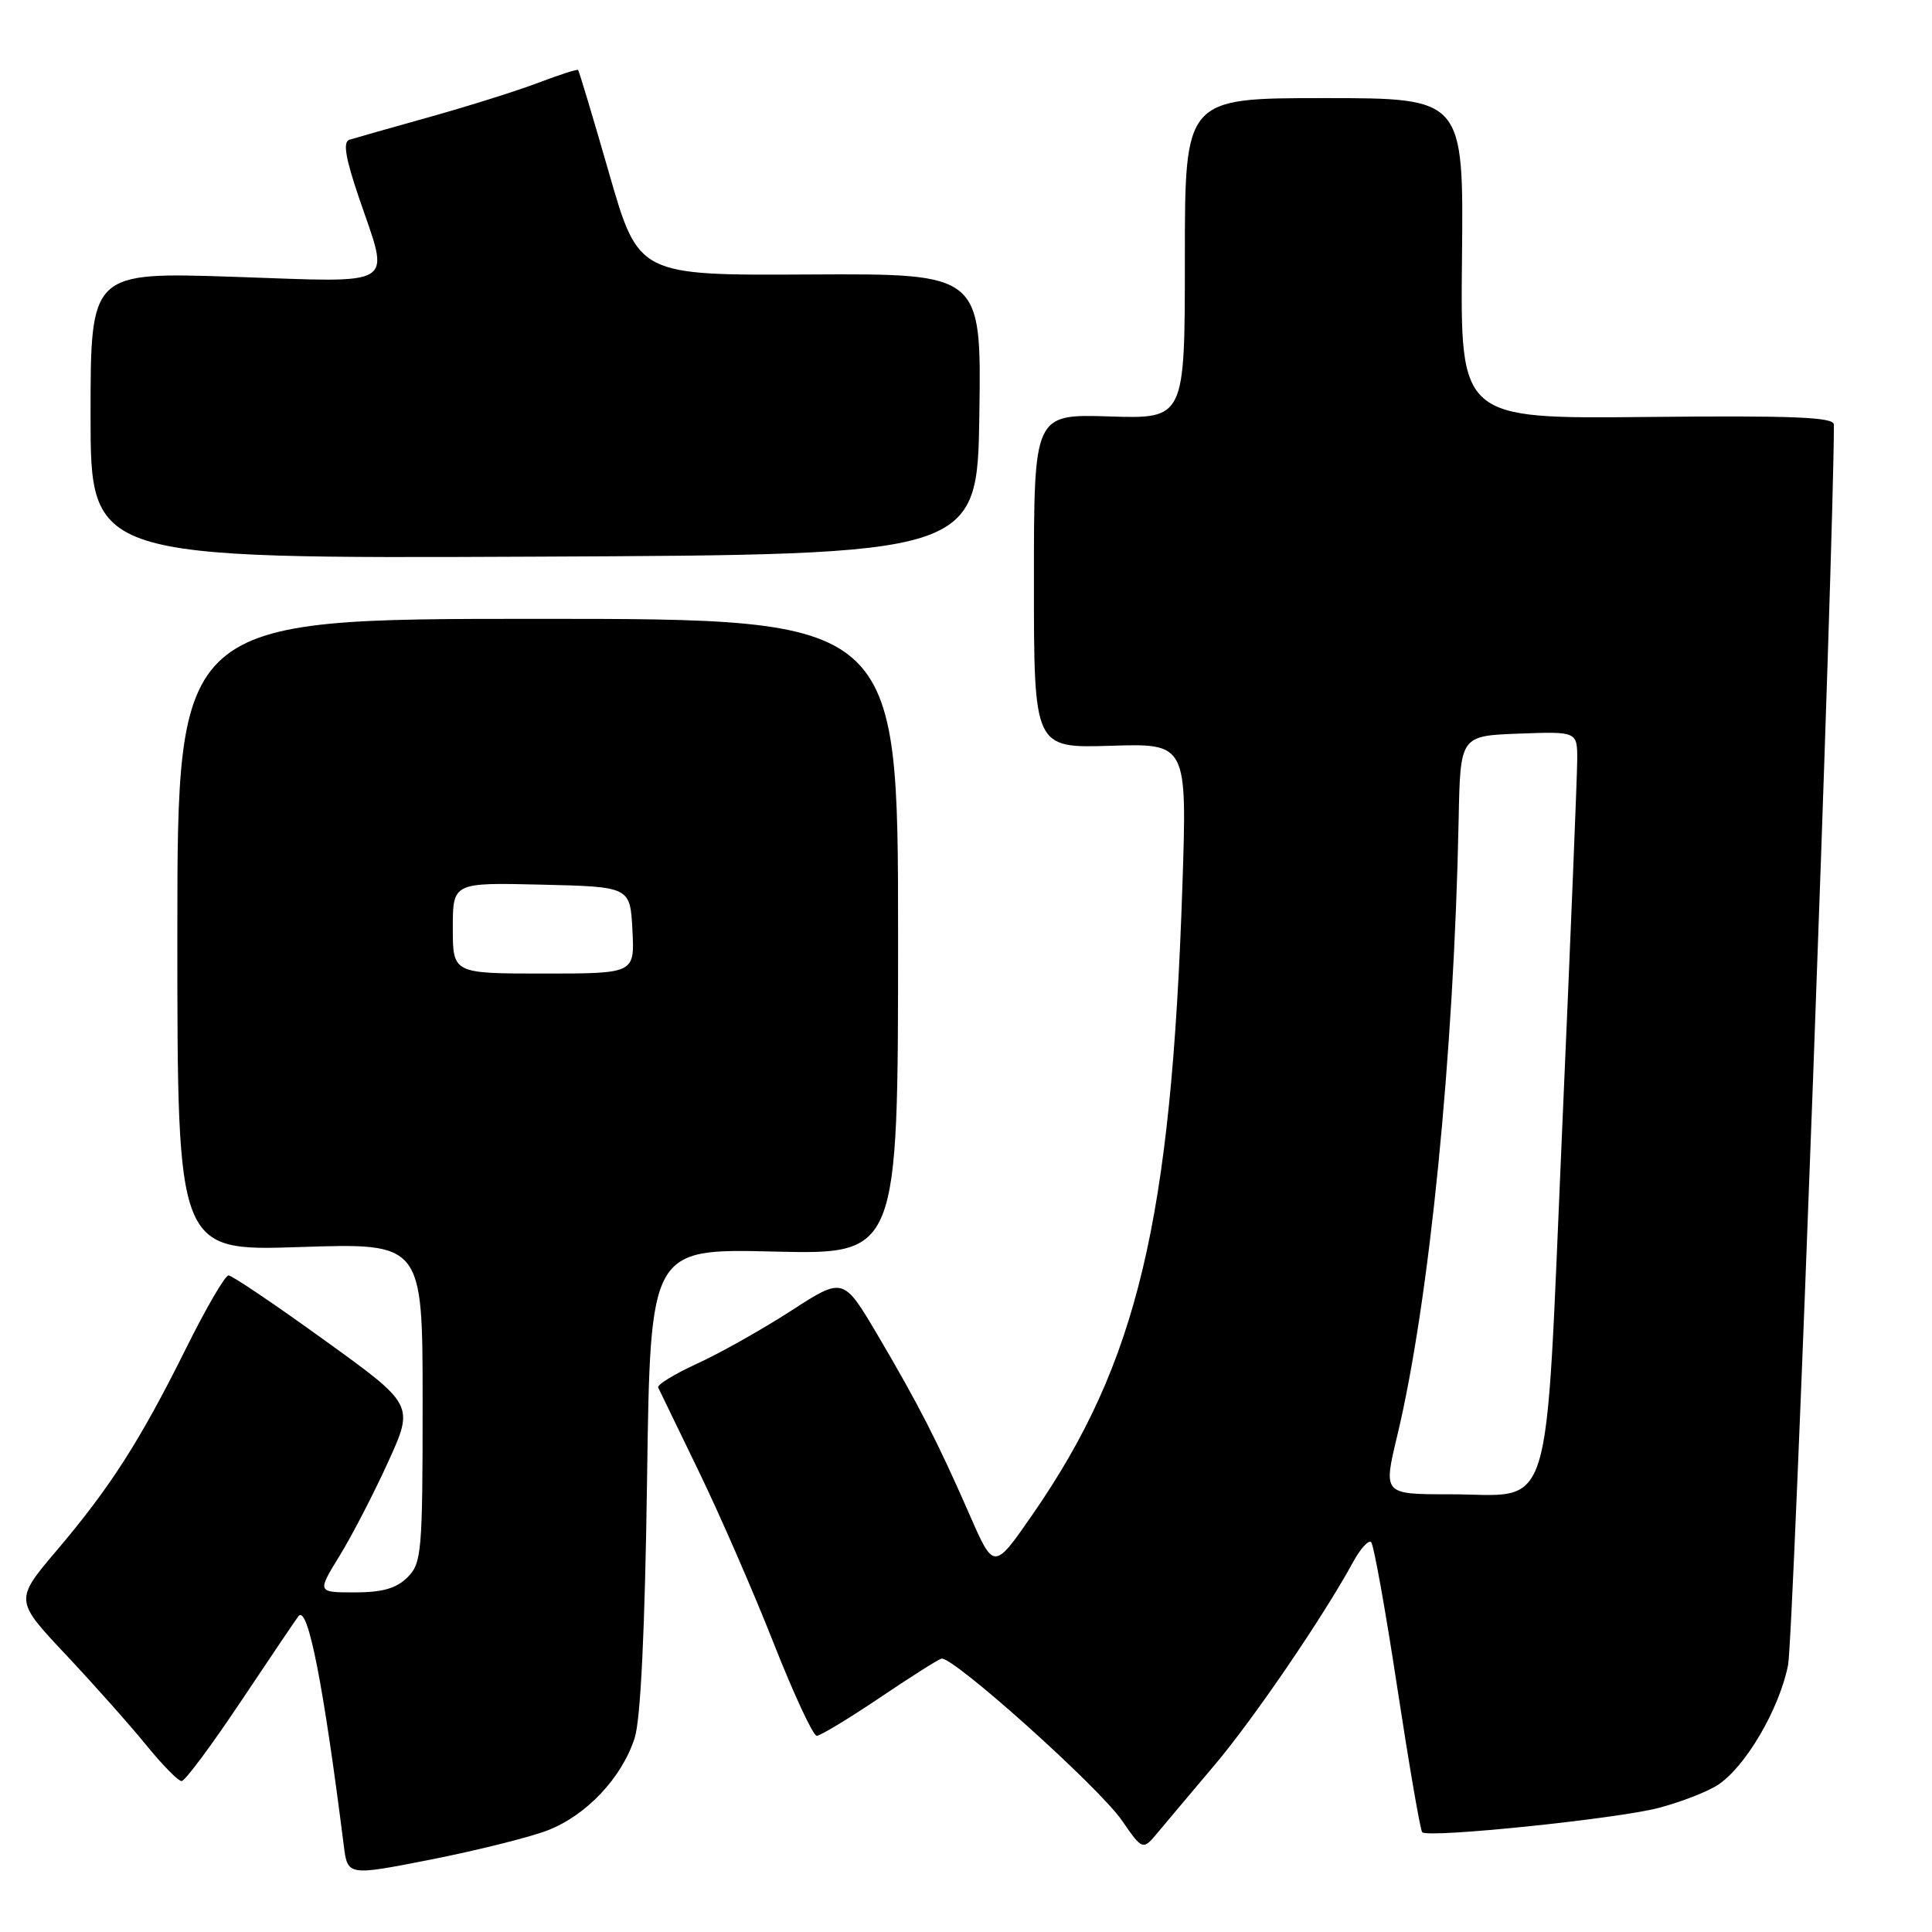 <?xml version="1.0" encoding="UTF-8" standalone="no"?>
<!DOCTYPE svg PUBLIC "-//W3C//DTD SVG 1.1//EN" "http://www.w3.org/Graphics/SVG/1.1/DTD/svg11.dtd" >
<svg xmlns="http://www.w3.org/2000/svg" xmlns:xlink="http://www.w3.org/1999/xlink" version="1.1" viewBox="0 0 256 256">
 <g >
 <path fill="currentColor"
d=" M 72.52 242.55 C 77.68 240.57 82.41 235.57 84.10 230.28 C 84.89 227.81 85.46 215.95 85.74 195.97 C 86.17 165.44 86.17 165.44 102.58 165.84 C 119.00 166.23 119.00 166.23 119.00 124.12 C 119.00 82.00 119.00 82.00 71.25 82.00 C 23.50 82.00 23.50 82.00 23.50 123.89 C 23.50 165.78 23.50 165.78 39.75 165.24 C 56.00 164.70 56.00 164.70 56.00 185.85 C 56.00 205.67 55.87 207.13 54.00 209.00 C 52.53 210.47 50.67 211.00 47.01 211.00 C 42.02 211.00 42.02 211.00 44.98 206.18 C 46.61 203.53 49.51 197.94 51.41 193.76 C 54.88 186.15 54.88 186.15 42.99 177.58 C 36.46 172.86 30.74 169.00 30.28 169.00 C 29.82 169.00 27.29 173.35 24.65 178.67 C 18.59 190.86 14.64 197.04 7.55 205.40 C 1.93 212.03 1.93 212.03 8.73 219.26 C 12.47 223.24 17.27 228.64 19.39 231.25 C 21.51 233.86 23.61 236.00 24.06 236.00 C 24.52 236.00 28.11 231.16 32.05 225.25 C 36.00 219.34 39.38 214.33 39.58 214.11 C 40.82 212.78 42.87 223.28 45.55 244.53 C 46.06 248.57 46.06 248.57 57.09 246.40 C 63.16 245.20 70.10 243.47 72.52 242.55 Z  M 160.92 233.90 C 166.04 227.86 175.34 214.23 179.28 207.00 C 180.26 205.20 181.34 204.01 181.69 204.35 C 182.03 204.70 183.59 213.38 185.15 223.65 C 186.72 233.93 188.20 242.53 188.45 242.78 C 189.25 243.59 214.33 241.00 219.81 239.55 C 222.73 238.78 226.25 237.41 227.63 236.51 C 231.30 234.10 235.76 226.48 236.93 220.63 C 237.65 217.00 243.01 72.00 243.00 56.25 C 243.00 55.27 237.56 55.05 218.25 55.25 C 193.50 55.50 193.50 55.50 193.72 34.25 C 193.94 13.00 193.94 13.00 175.47 13.00 C 157.00 13.00 157.00 13.00 157.00 34.25 C 157.00 55.50 157.00 55.50 147.00 55.18 C 137.00 54.87 137.00 54.87 137.00 77.00 C 137.00 99.13 137.00 99.13 147.15 98.82 C 157.30 98.50 157.30 98.50 156.67 117.50 C 155.19 161.78 150.72 180.56 136.88 200.59 C 131.70 208.07 131.70 208.07 128.51 200.79 C 124.32 191.20 121.71 186.09 116.26 176.85 C 111.74 169.21 111.74 169.21 104.83 173.68 C 101.04 176.13 95.45 179.28 92.41 180.67 C 89.38 182.06 87.04 183.49 87.21 183.85 C 87.38 184.21 89.81 189.22 92.61 195.00 C 95.41 200.78 99.87 211.01 102.52 217.75 C 105.18 224.49 107.74 230.00 108.22 230.00 C 108.70 230.00 112.40 227.76 116.46 225.03 C 120.51 222.30 124.23 219.93 124.74 219.78 C 126.15 219.35 145.54 236.72 148.65 241.21 C 151.42 245.21 151.42 245.21 153.46 242.76 C 154.58 241.41 157.94 237.43 160.92 233.90 Z  M 129.77 54.87 C 130.04 36.25 130.04 36.25 107.32 36.37 C 84.61 36.50 84.61 36.50 80.72 23.00 C 78.58 15.57 76.73 9.40 76.60 9.27 C 76.48 9.15 74.11 9.91 71.34 10.96 C 68.57 12.02 62.07 14.06 56.90 15.51 C 51.73 16.95 46.96 18.31 46.29 18.52 C 45.42 18.80 45.77 20.91 47.54 26.13 C 51.68 38.29 53.04 37.42 31.00 36.68 C 12.00 36.05 12.00 36.05 12.00 55.03 C 12.00 74.02 12.00 74.02 70.75 73.76 C 129.50 73.50 129.50 73.50 129.77 54.87 Z  M 60.00 122.97 C 60.00 116.94 60.00 116.94 71.75 117.22 C 83.50 117.50 83.50 117.50 83.80 123.25 C 84.10 129.00 84.10 129.00 72.05 129.00 C 60.00 129.00 60.00 129.00 60.00 122.97 Z  M 185.14 190.25 C 189.39 172.52 192.67 139.70 193.28 108.50 C 193.50 97.50 193.50 97.50 201.25 97.21 C 209.00 96.92 209.00 96.92 208.99 100.71 C 208.98 102.79 208.09 124.75 207.00 149.50 C 204.67 202.50 206.06 198.00 192.03 198.00 C 183.28 198.00 183.28 198.00 185.14 190.25 Z "/>
</g>
</svg>